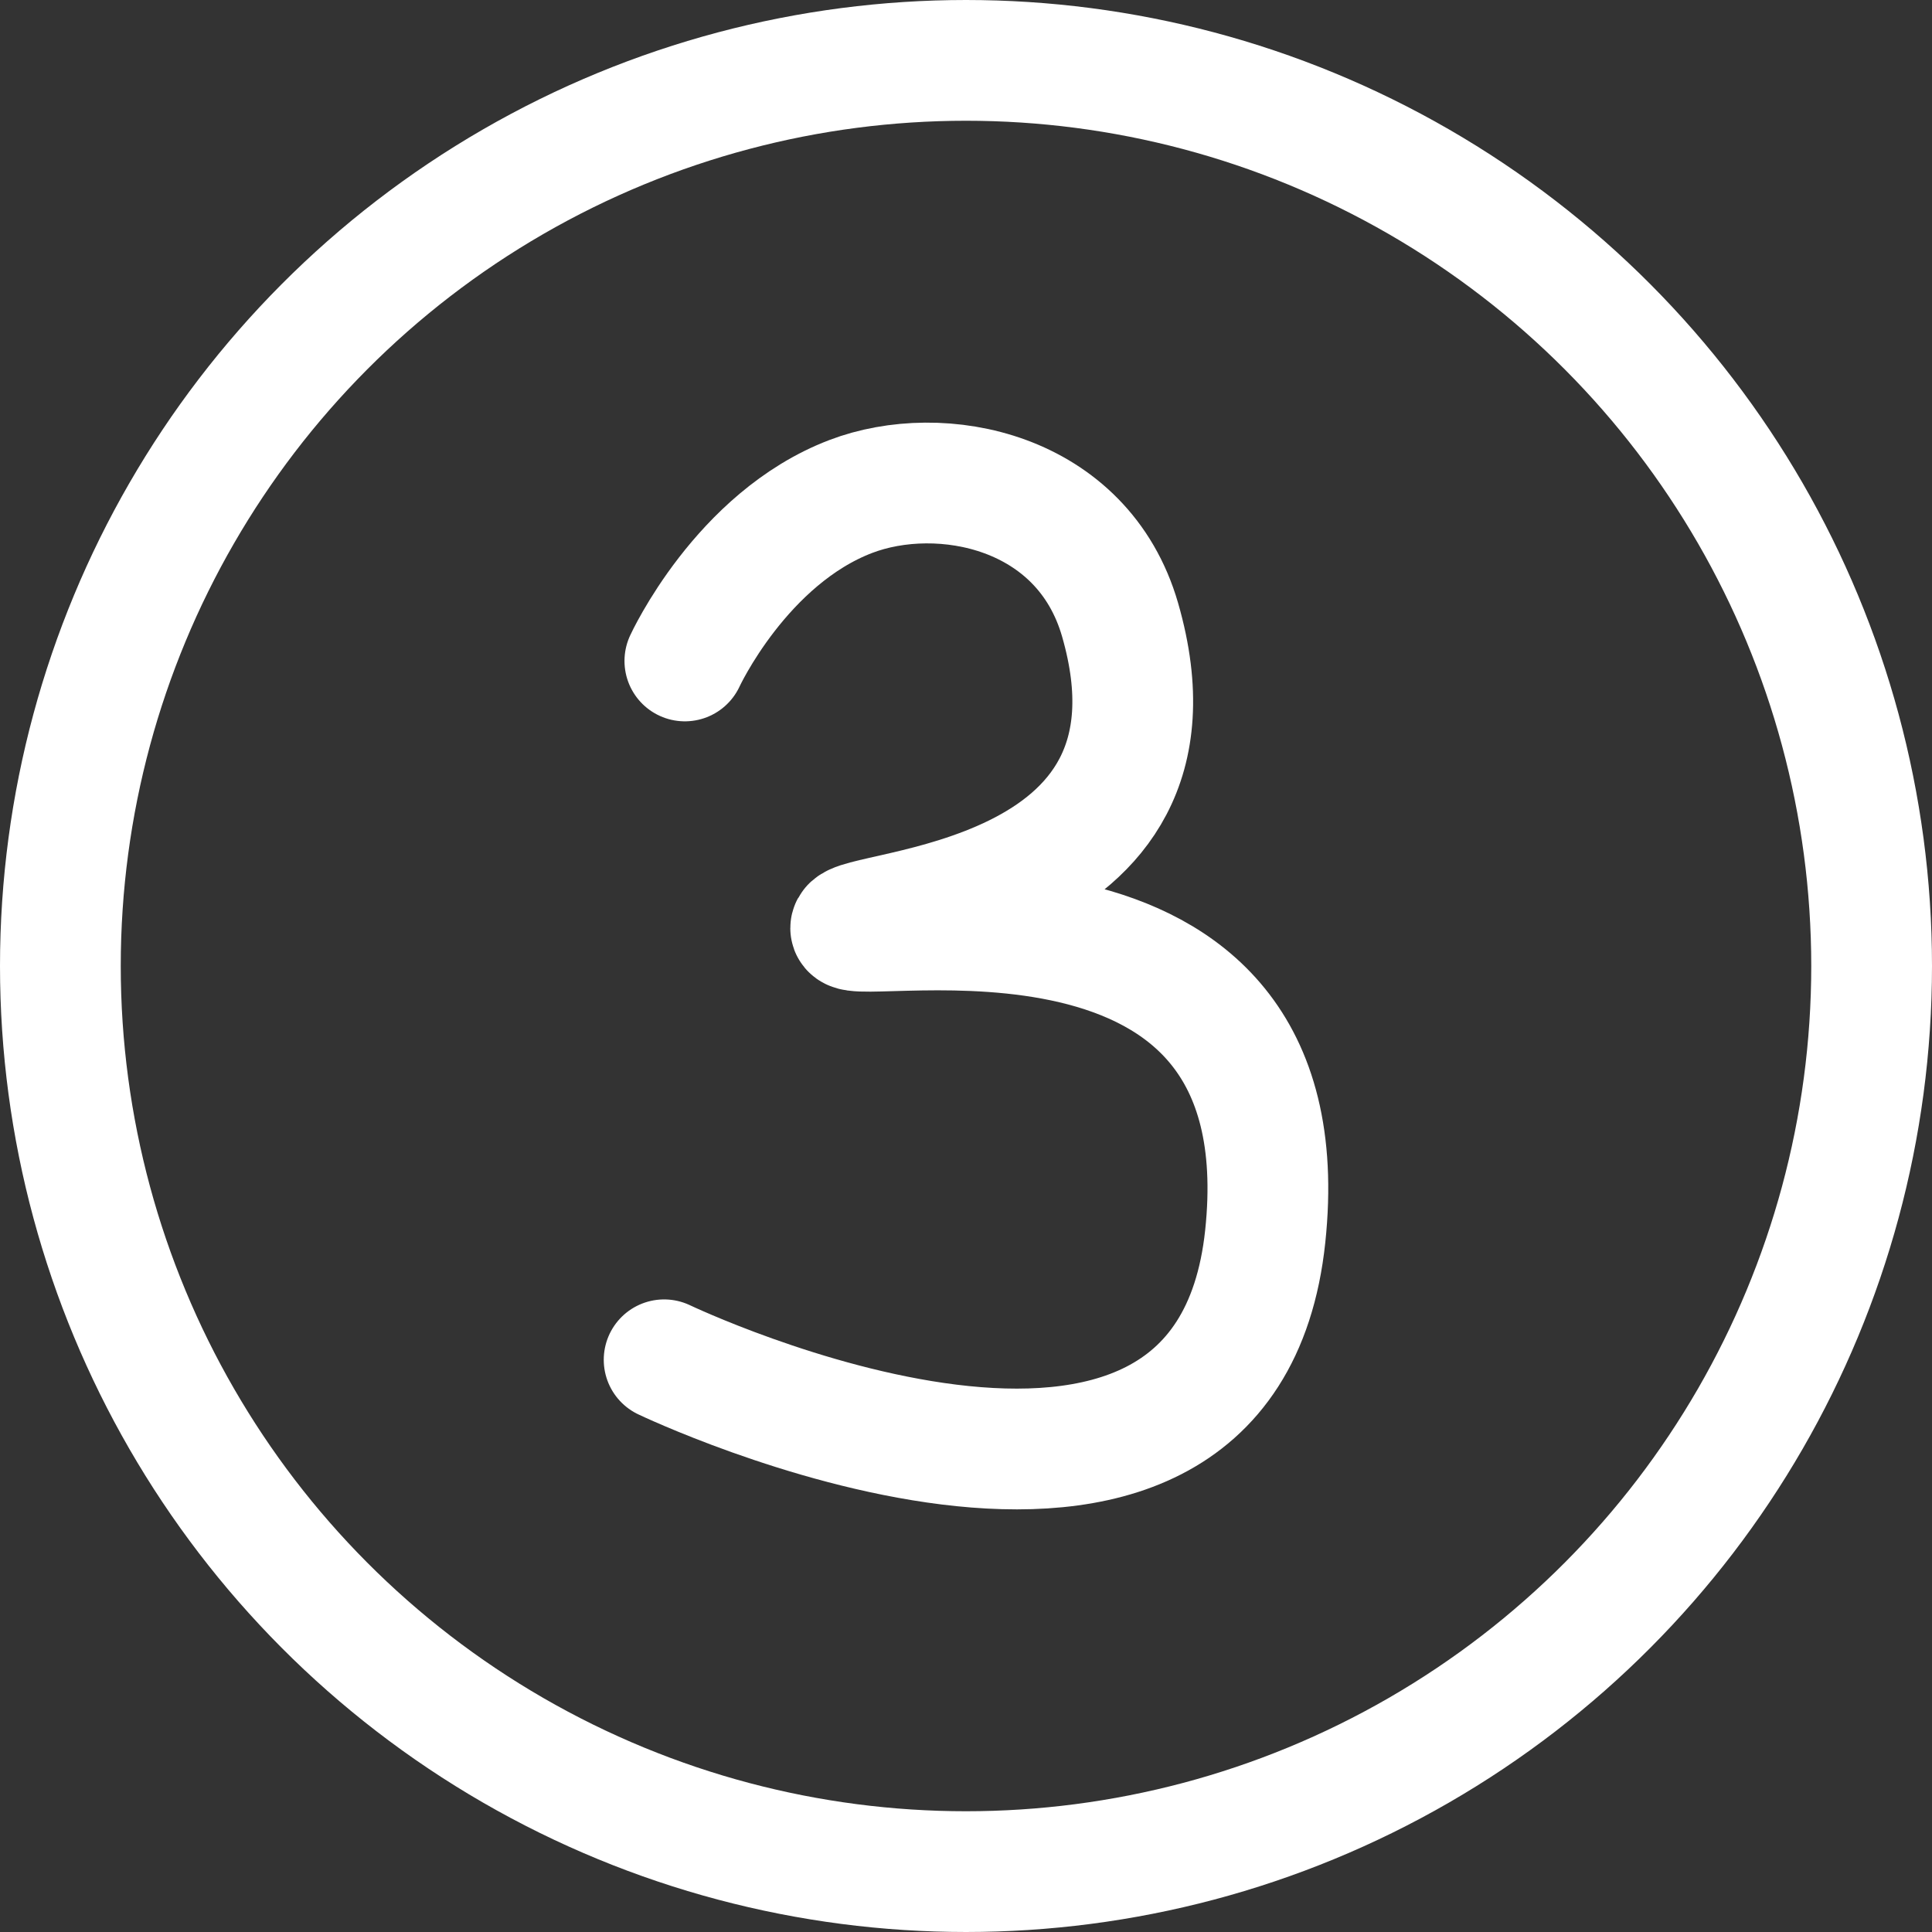 <svg width="64" height="64" viewBox="0 0 64 64" fill="none" xmlns="http://www.w3.org/2000/svg">
<rect x="0" y="0" width="64" height="64" fill="#333333" stroke="none"/>
<circle cx="32" cy="32" r="30" stroke="white" stroke-width="4"/>
<path d="M22.687 21.895C22.687 21.895 24.554 17.833 28.18 16.448C31.162 15.308 35.866 16.231 37.105 20.533C39.852 30.066 28.18 30.066 28.18 30.746C28.18 31.427 43.285 28.023 41.912 40.96C40.538 53.897 22 45.045 22 45.045" stroke="white" stroke-width="4" stroke-linecap="round"/>
</svg>
